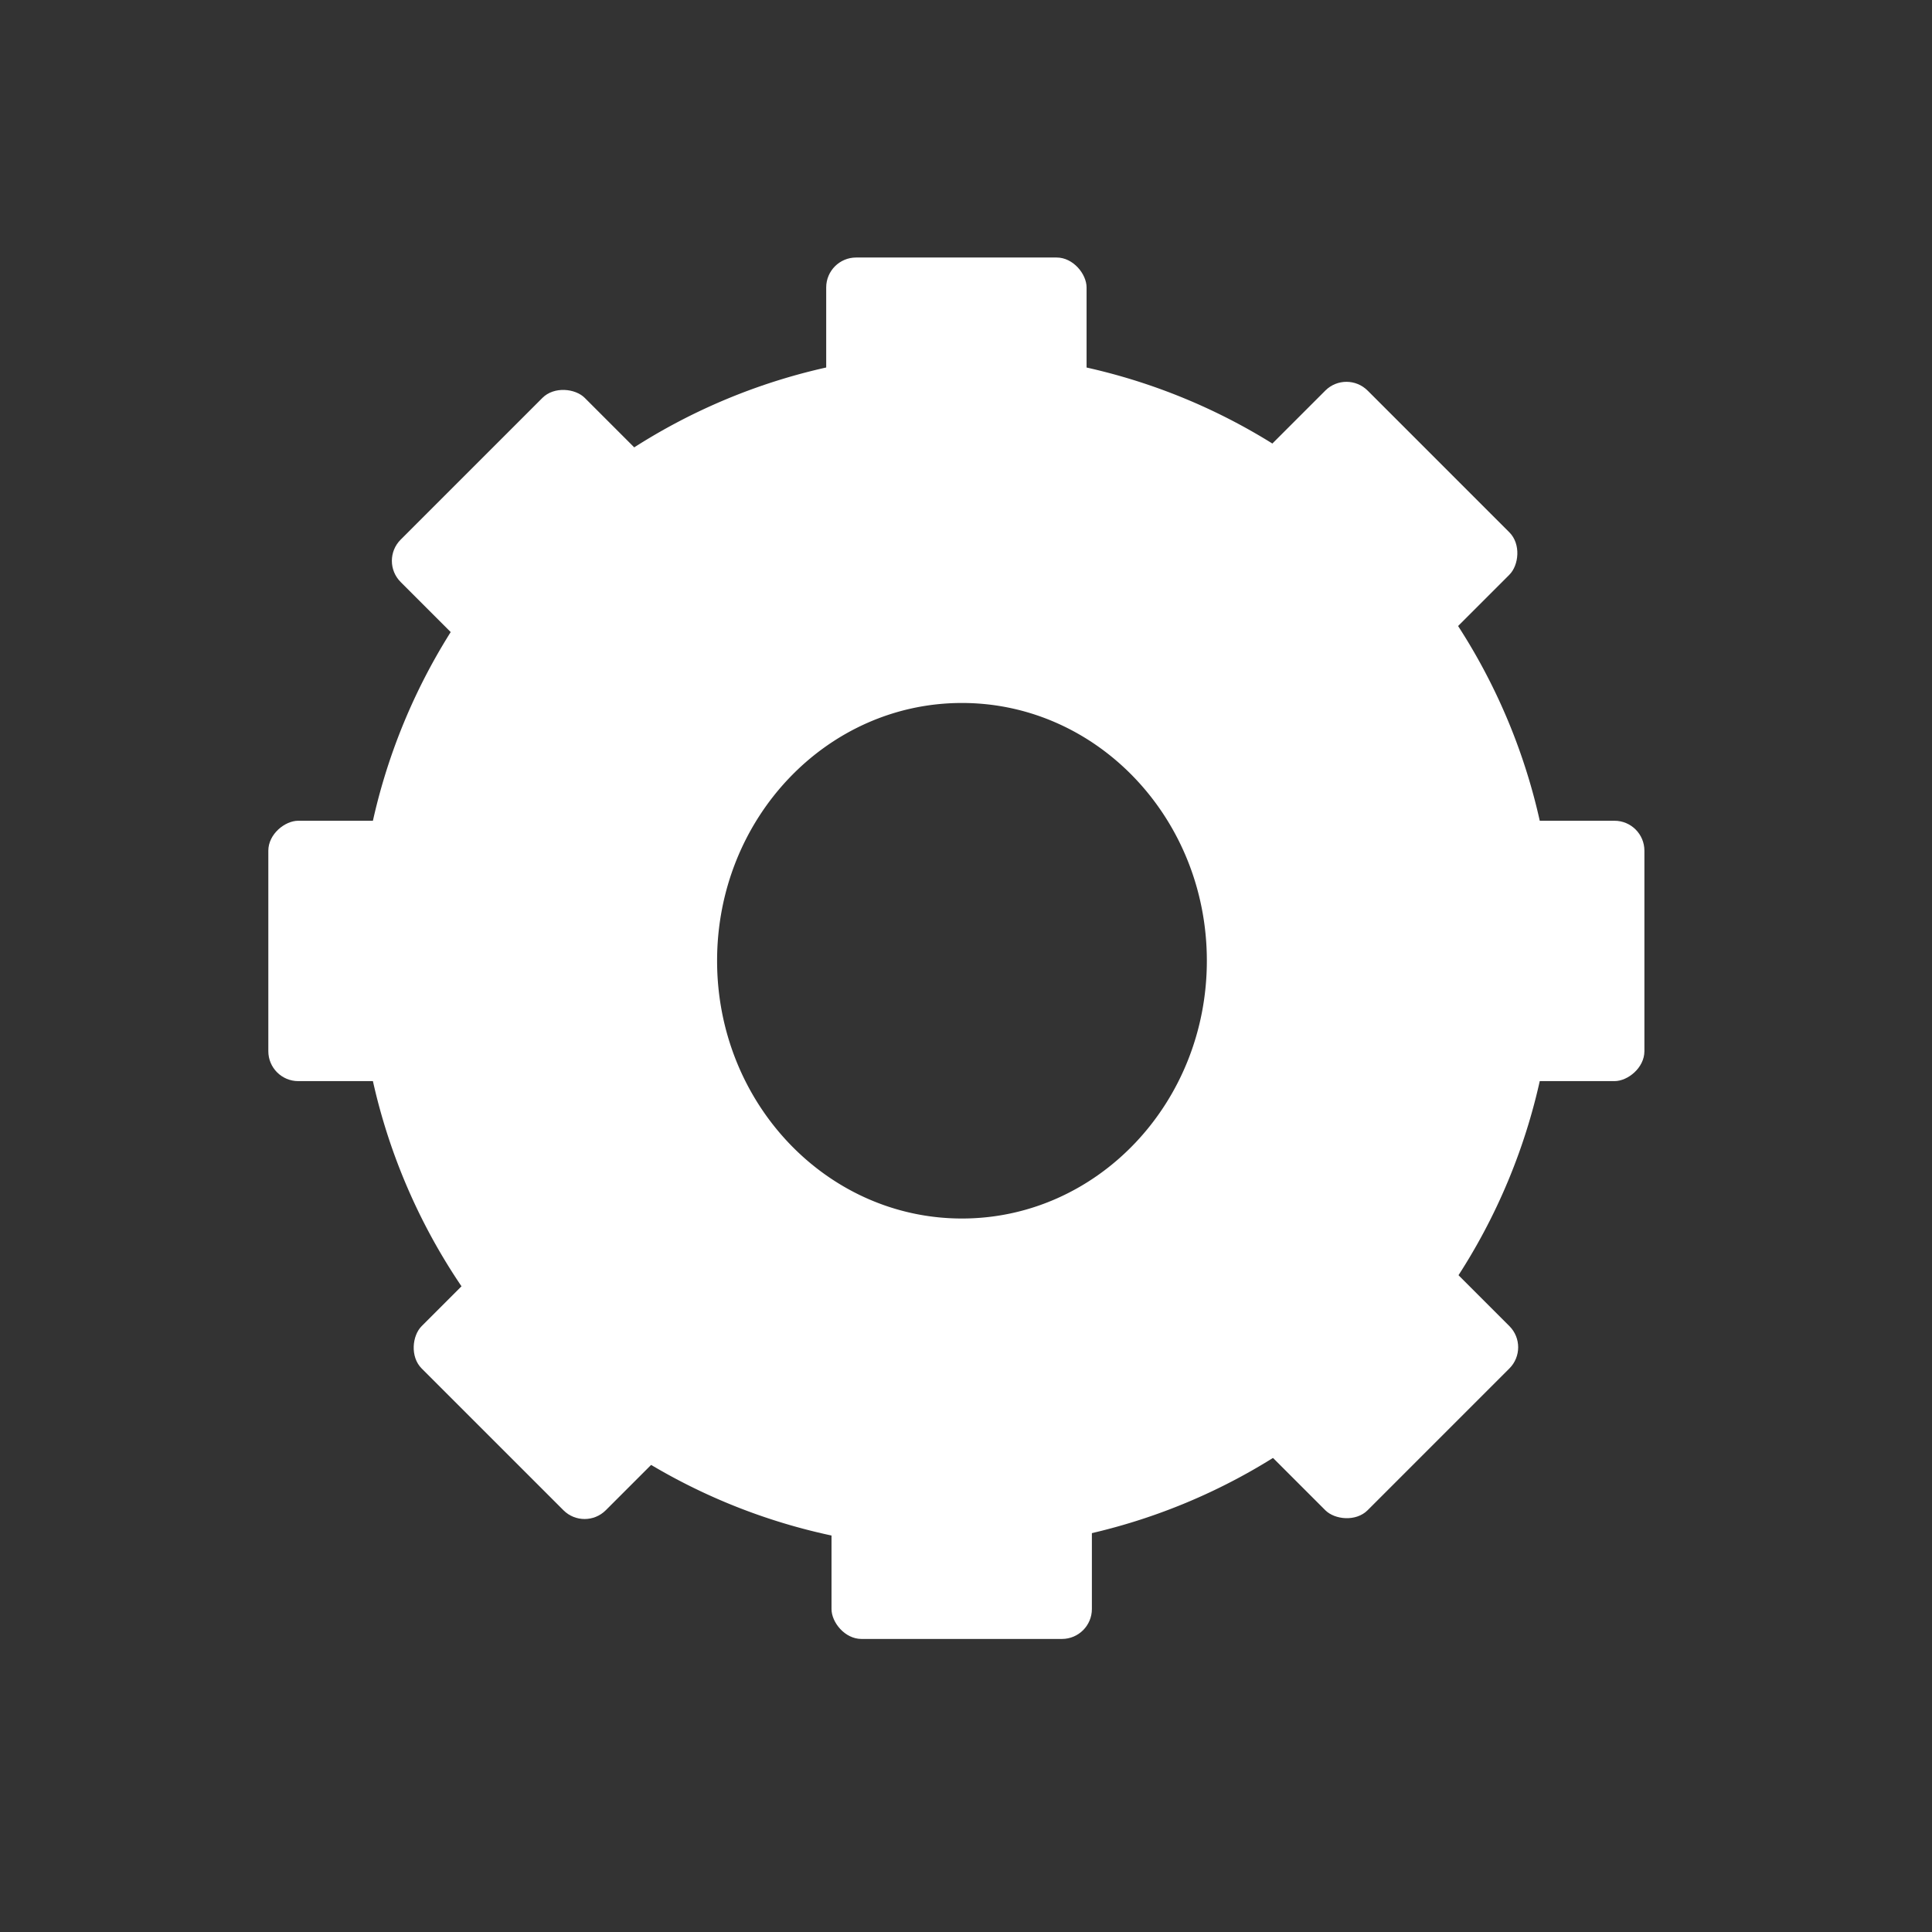 <svg id="Layer_1" data-name="Layer 1" xmlns="http://www.w3.org/2000/svg" viewBox="0 0 386 386"><rect x="0" y="0" width="386" height="386" fill="#333333" stroke="none"/><defs><style>.cls-1{fill:none;}.cls-2{fill:#fff;}</style></defs><rect class="cls-1" width="386" height="386"/><path class="cls-2" d="M514.08,393.56A119.43,119.43,0,1,0,633.5,513,119.43,119.43,0,0,0,514.08,393.56Zm1.11,172.89c-27,0-48.92-23.05-48.92-51.5s21.9-51.5,48.92-51.5,48.93,23.06,48.93,51.5S542.22,566.45,515.19,566.45Z" transform="translate(-323 -323)"/><path class="cls-1" d="M564.12,515c0,28.45-21.9,51.5-48.93,51.5S466.27,543.4,466.27,515s21.9-51.5,48.92-51.5S564.12,486.51,564.12,515Z" transform="translate(-323 -323)"/><rect class="cls-2" x="165.07" y="51.45" width="52.02" height="36.09" rx="5.98"/><rect class="cls-2" x="166.13" y="291.36" width="52.02" height="36.09" rx="5.98"/><rect class="cls-2" x="607.49" y="494.94" width="52.02" height="36.09" rx="5.98" transform="translate(823.48 -443.51) rotate(90)"/><rect class="cls-2" x="368.65" y="494.94" width="52.02" height="36.09" rx="5.98" transform="translate(584.64 -204.67) rotate(90)"/><rect class="cls-2" x="403.96" y="411.37" width="52.02" height="36.09" rx="5.98" transform="translate(-500.71 106.81) rotate(-45)"/><rect class="cls-2" x="571.64" y="579.76" width="52.02" height="36.09" rx="5.98" transform="translate(-570.67 274.7) rotate(-45)"/><rect class="cls-2" x="408.16" y="579.76" width="52.02" height="36.09" rx="5.98" transform="translate(-4.54 1004.53) rotate(-135)"/><rect class="cls-2" x="571.64" y="409.92" width="52.02" height="36.09" rx="5.98" transform="translate(394.63 830.18) rotate(-135)"/></svg>